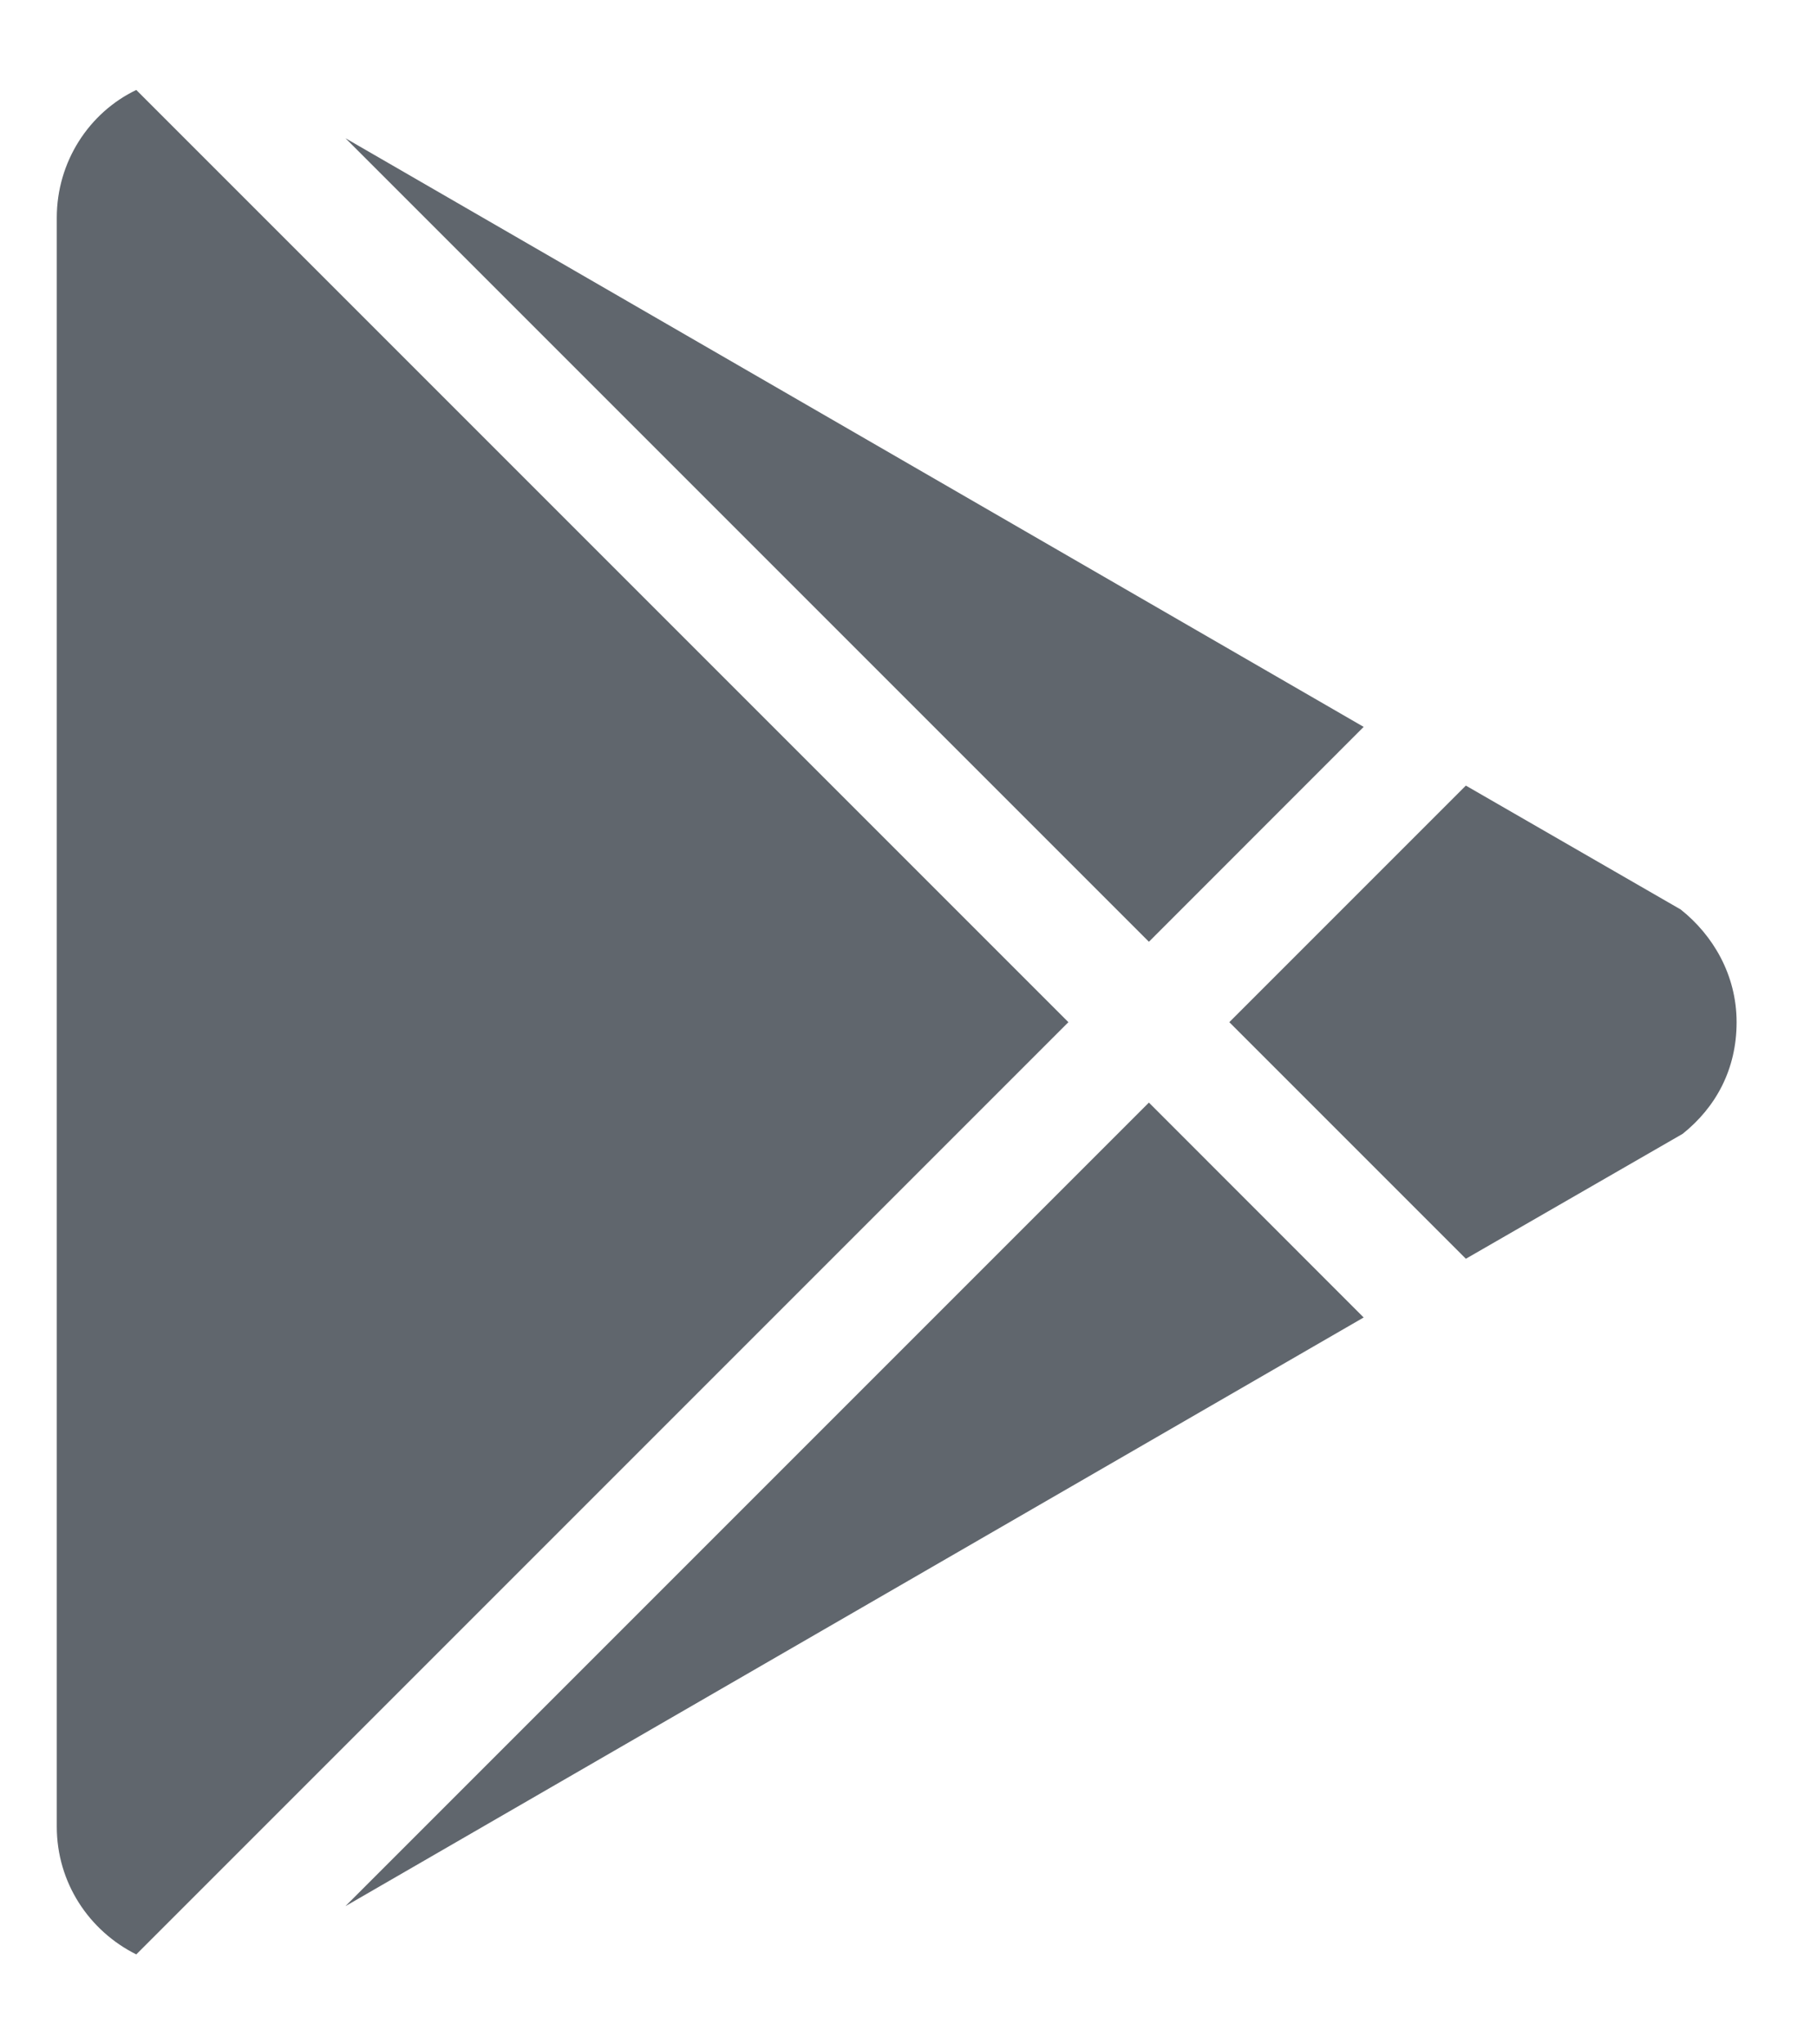<svg xmlns="http://www.w3.org/2000/svg" width="16" height="18" fill="none" viewBox="0 0 16 18"><path fill="#60666D" d="M0.5 16.083V1.917C0.5 1.425 0.783 0.992 1.2 0.792L9.408 9L1.2 17.208C0.783 17 0.5 16.575 0.5 16.083ZM12.008 11.6L3.042 16.783L10.117 9.708L12.008 11.6ZM14.8 8.008C15.083 8.233 15.292 8.583 15.292 9C15.292 9.417 15.108 9.75 14.817 9.983L12.908 11.083L10.825 9L12.908 6.917L14.8 8.008ZM3.042 1.217L12.008 6.4L10.117 8.292L3.042 1.217Z"/></svg>